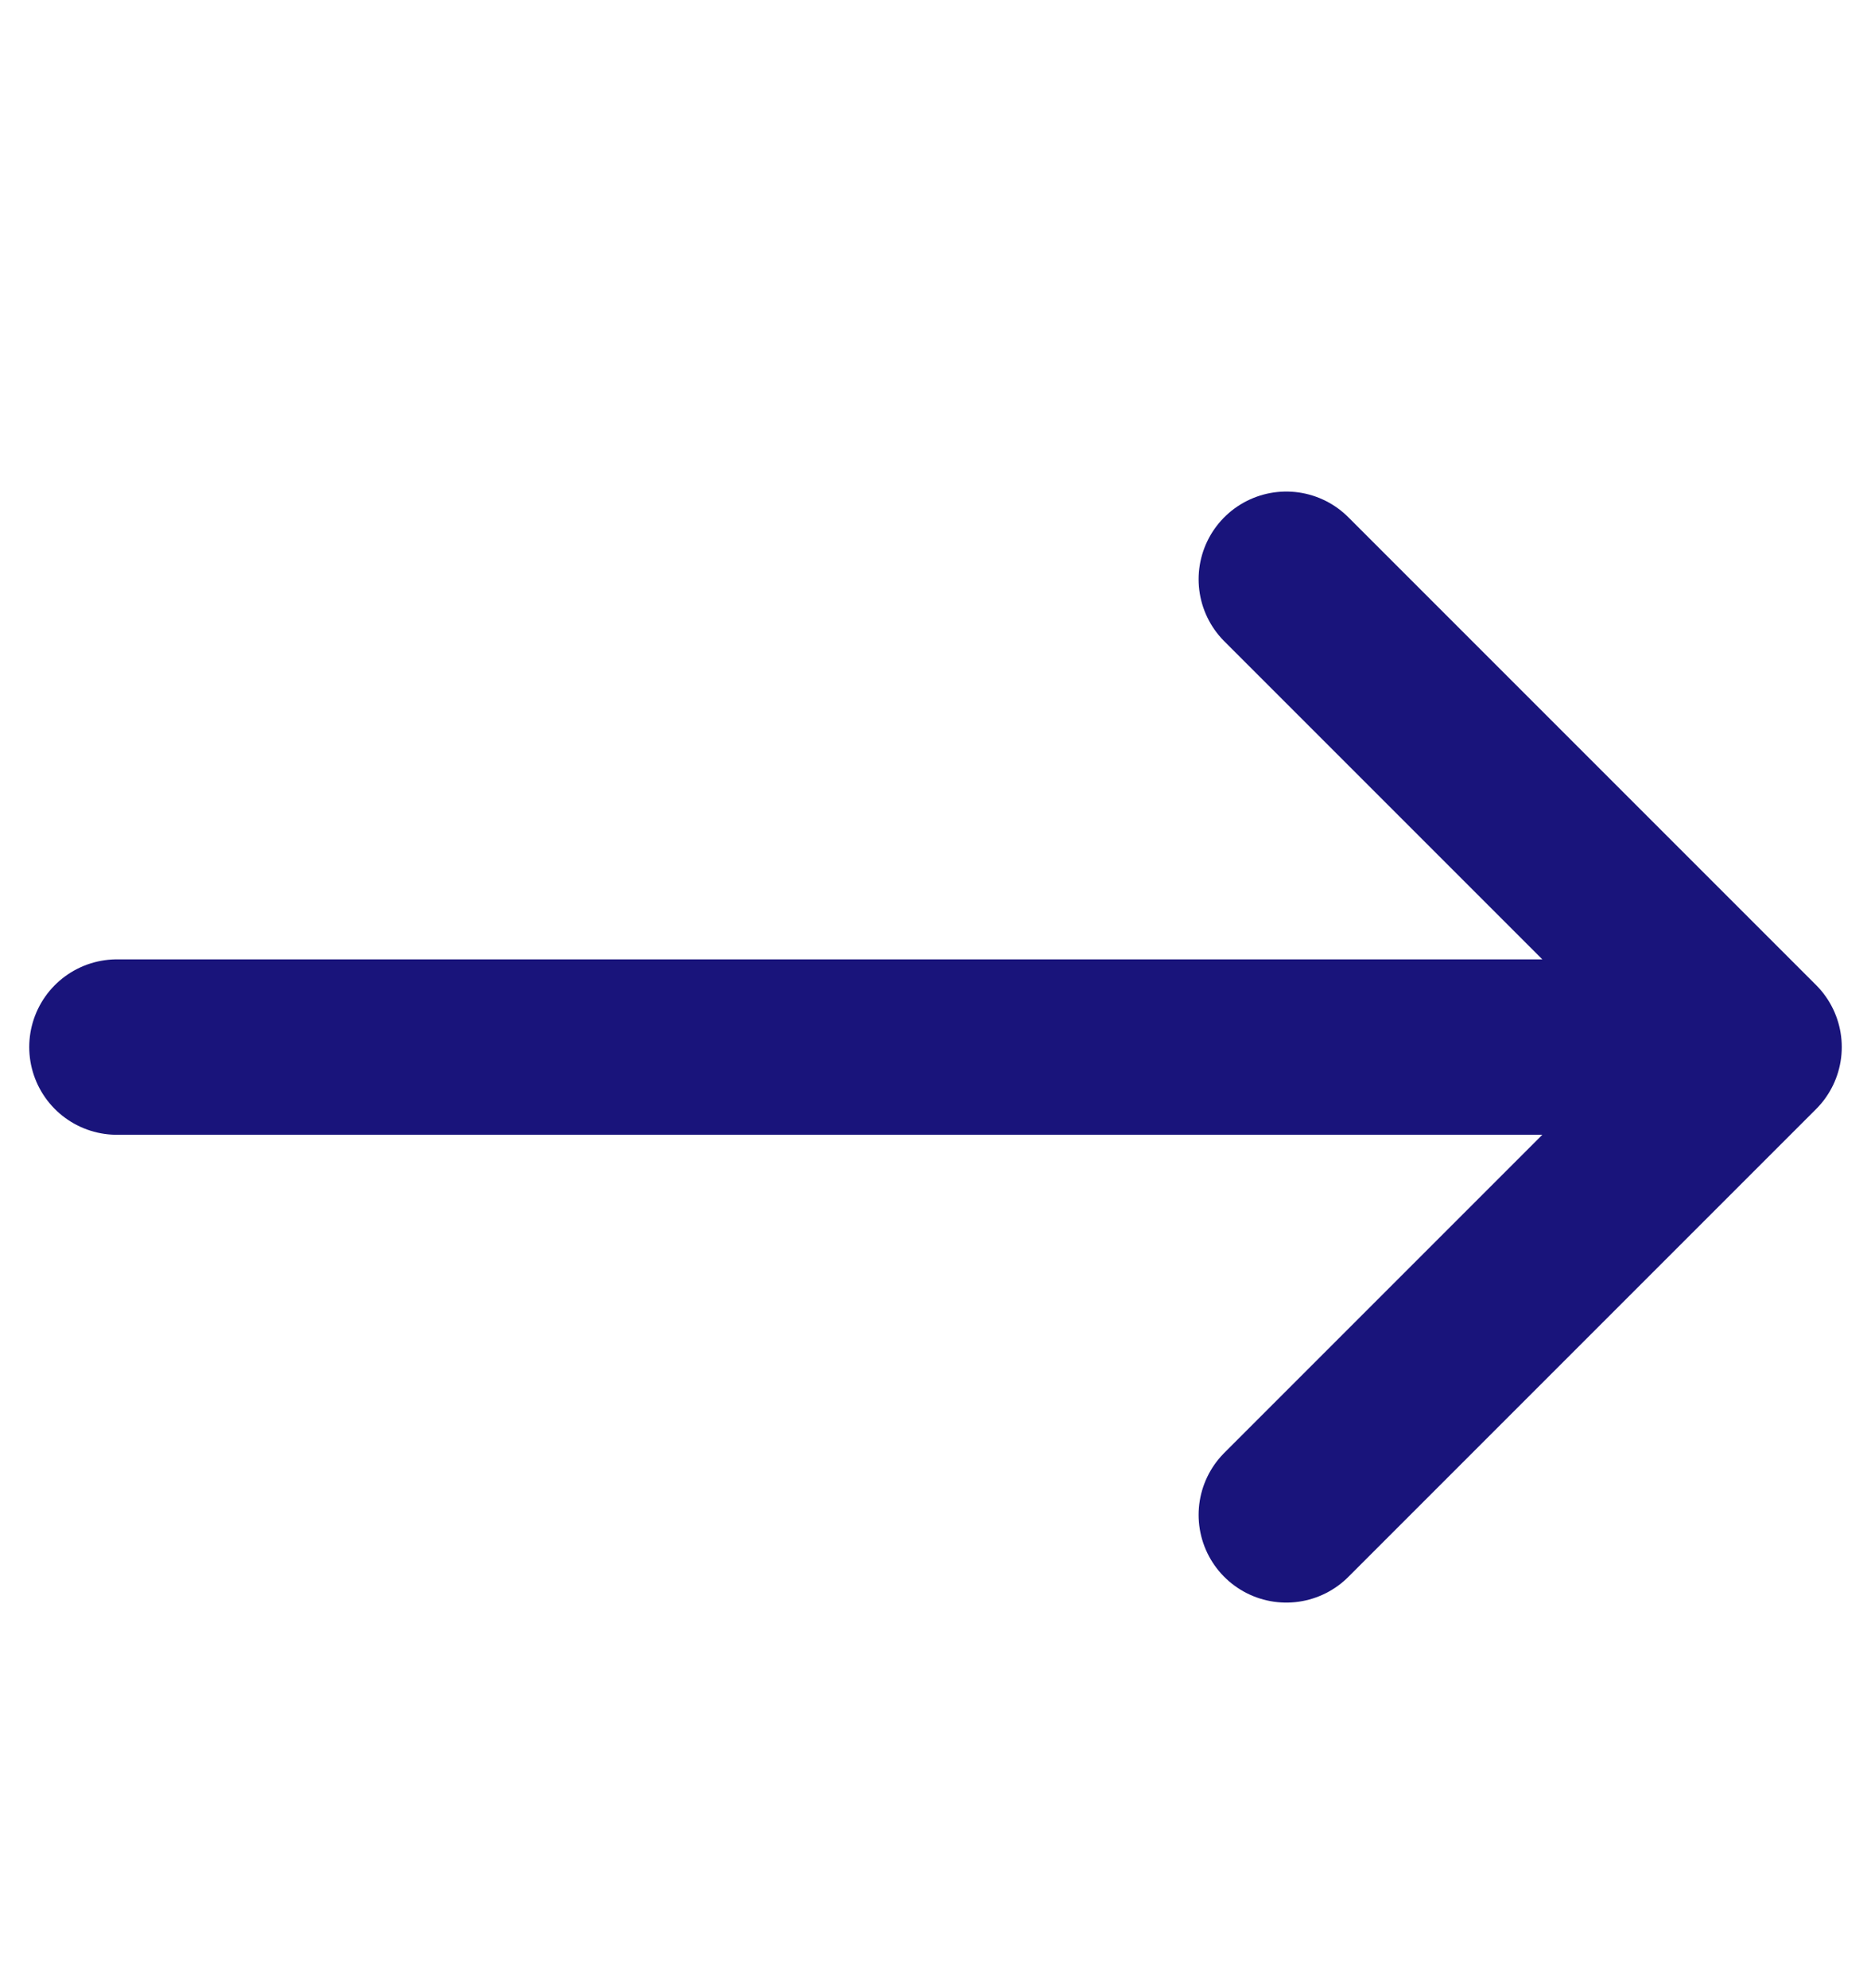 <svg width="16" height="17" viewBox="0 0 16 17" fill="none" xmlns="http://www.w3.org/2000/svg">
<g clip-path="url(#clip0_7014_24864)">
<path d="M15 8.953H1M15 8.953L11 12.953M15 8.953L11 4.953" stroke="#19147B" stroke-width="1.5" stroke-linecap="round" stroke-linejoin="round"/>
</g>
<defs>
<clipPath id="clip0_7014_24864">
<rect width="16" height="16" fill="white" transform="matrix(-1 0 0 1 16 0.953)"/>
</clipPath>
</defs>
</svg>

